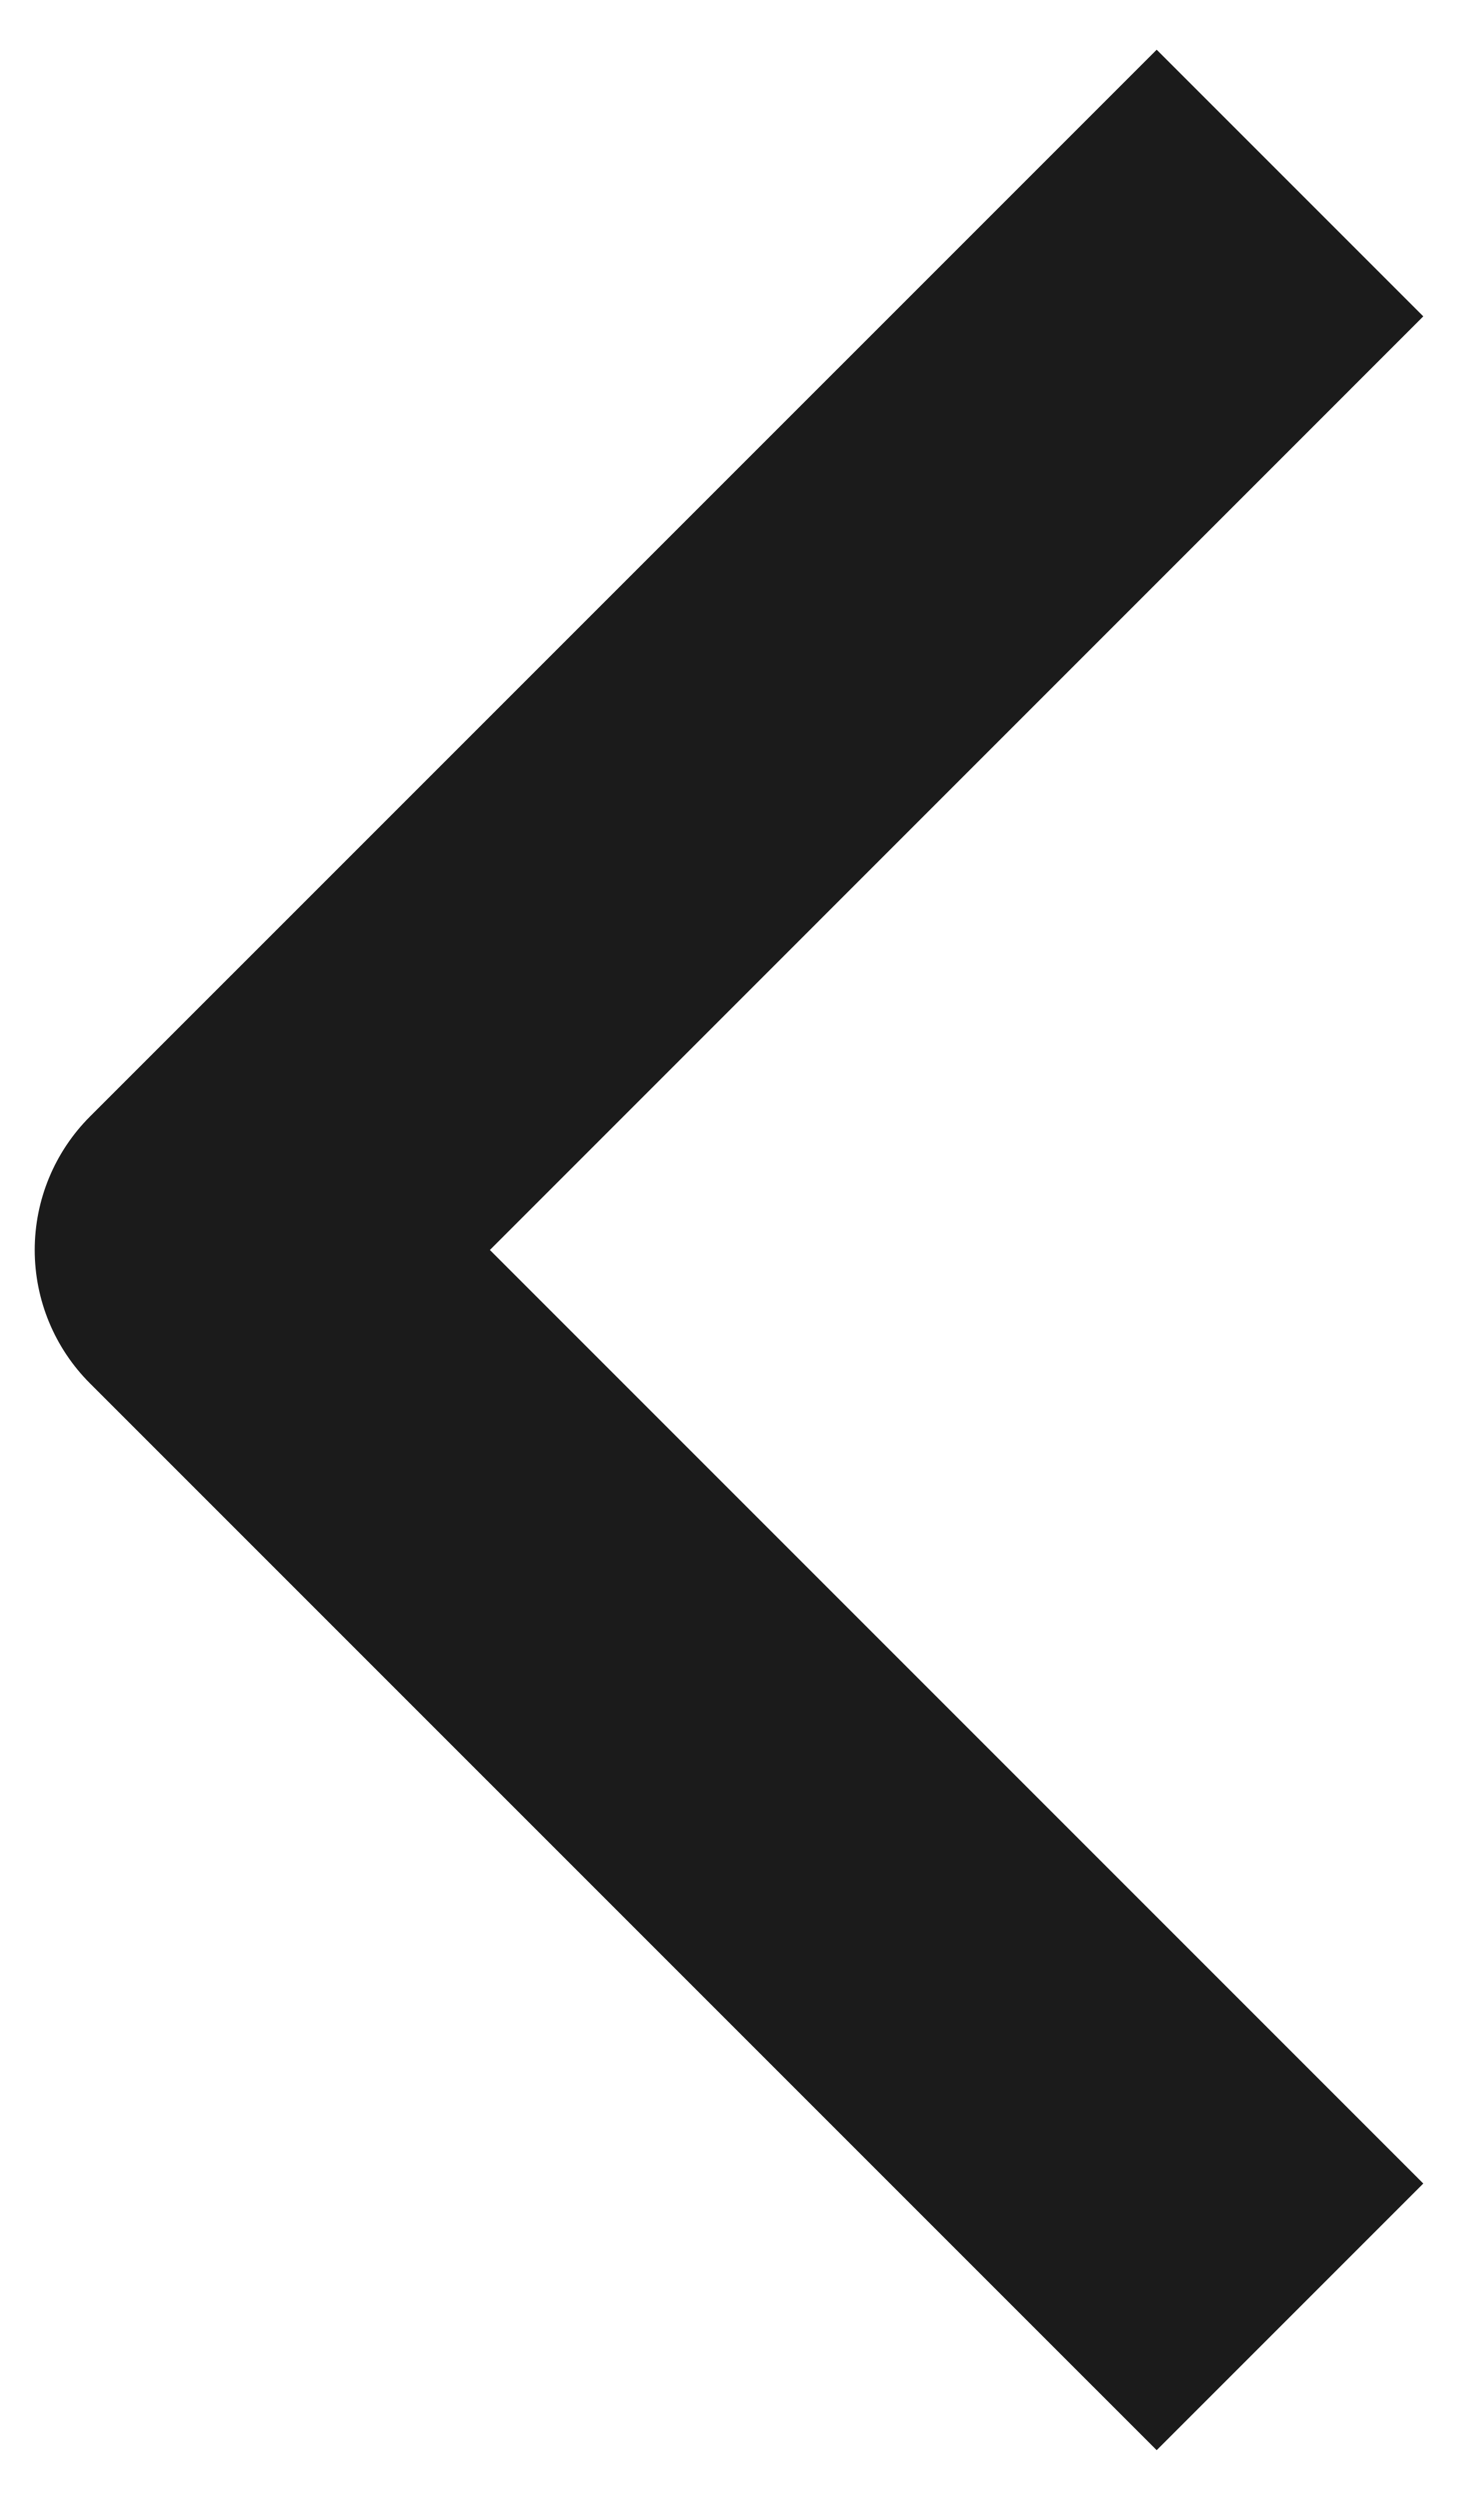 <svg width="21" height="36" viewBox="0 0 21 36" fill="none" xmlns="http://www.w3.org/2000/svg">
<path fill-rule="evenodd" clip-rule="evenodd" d="M1.295 16.08L16.66 0.716L20.5 4.556L7.056 18.001L20.5 31.445L16.66 35.285L1.295 19.921C0.786 19.412 0.5 18.721 0.5 18.001C0.5 17.28 0.786 16.59 1.295 16.08Z" fill="#1B1B1B"/>
</svg>
